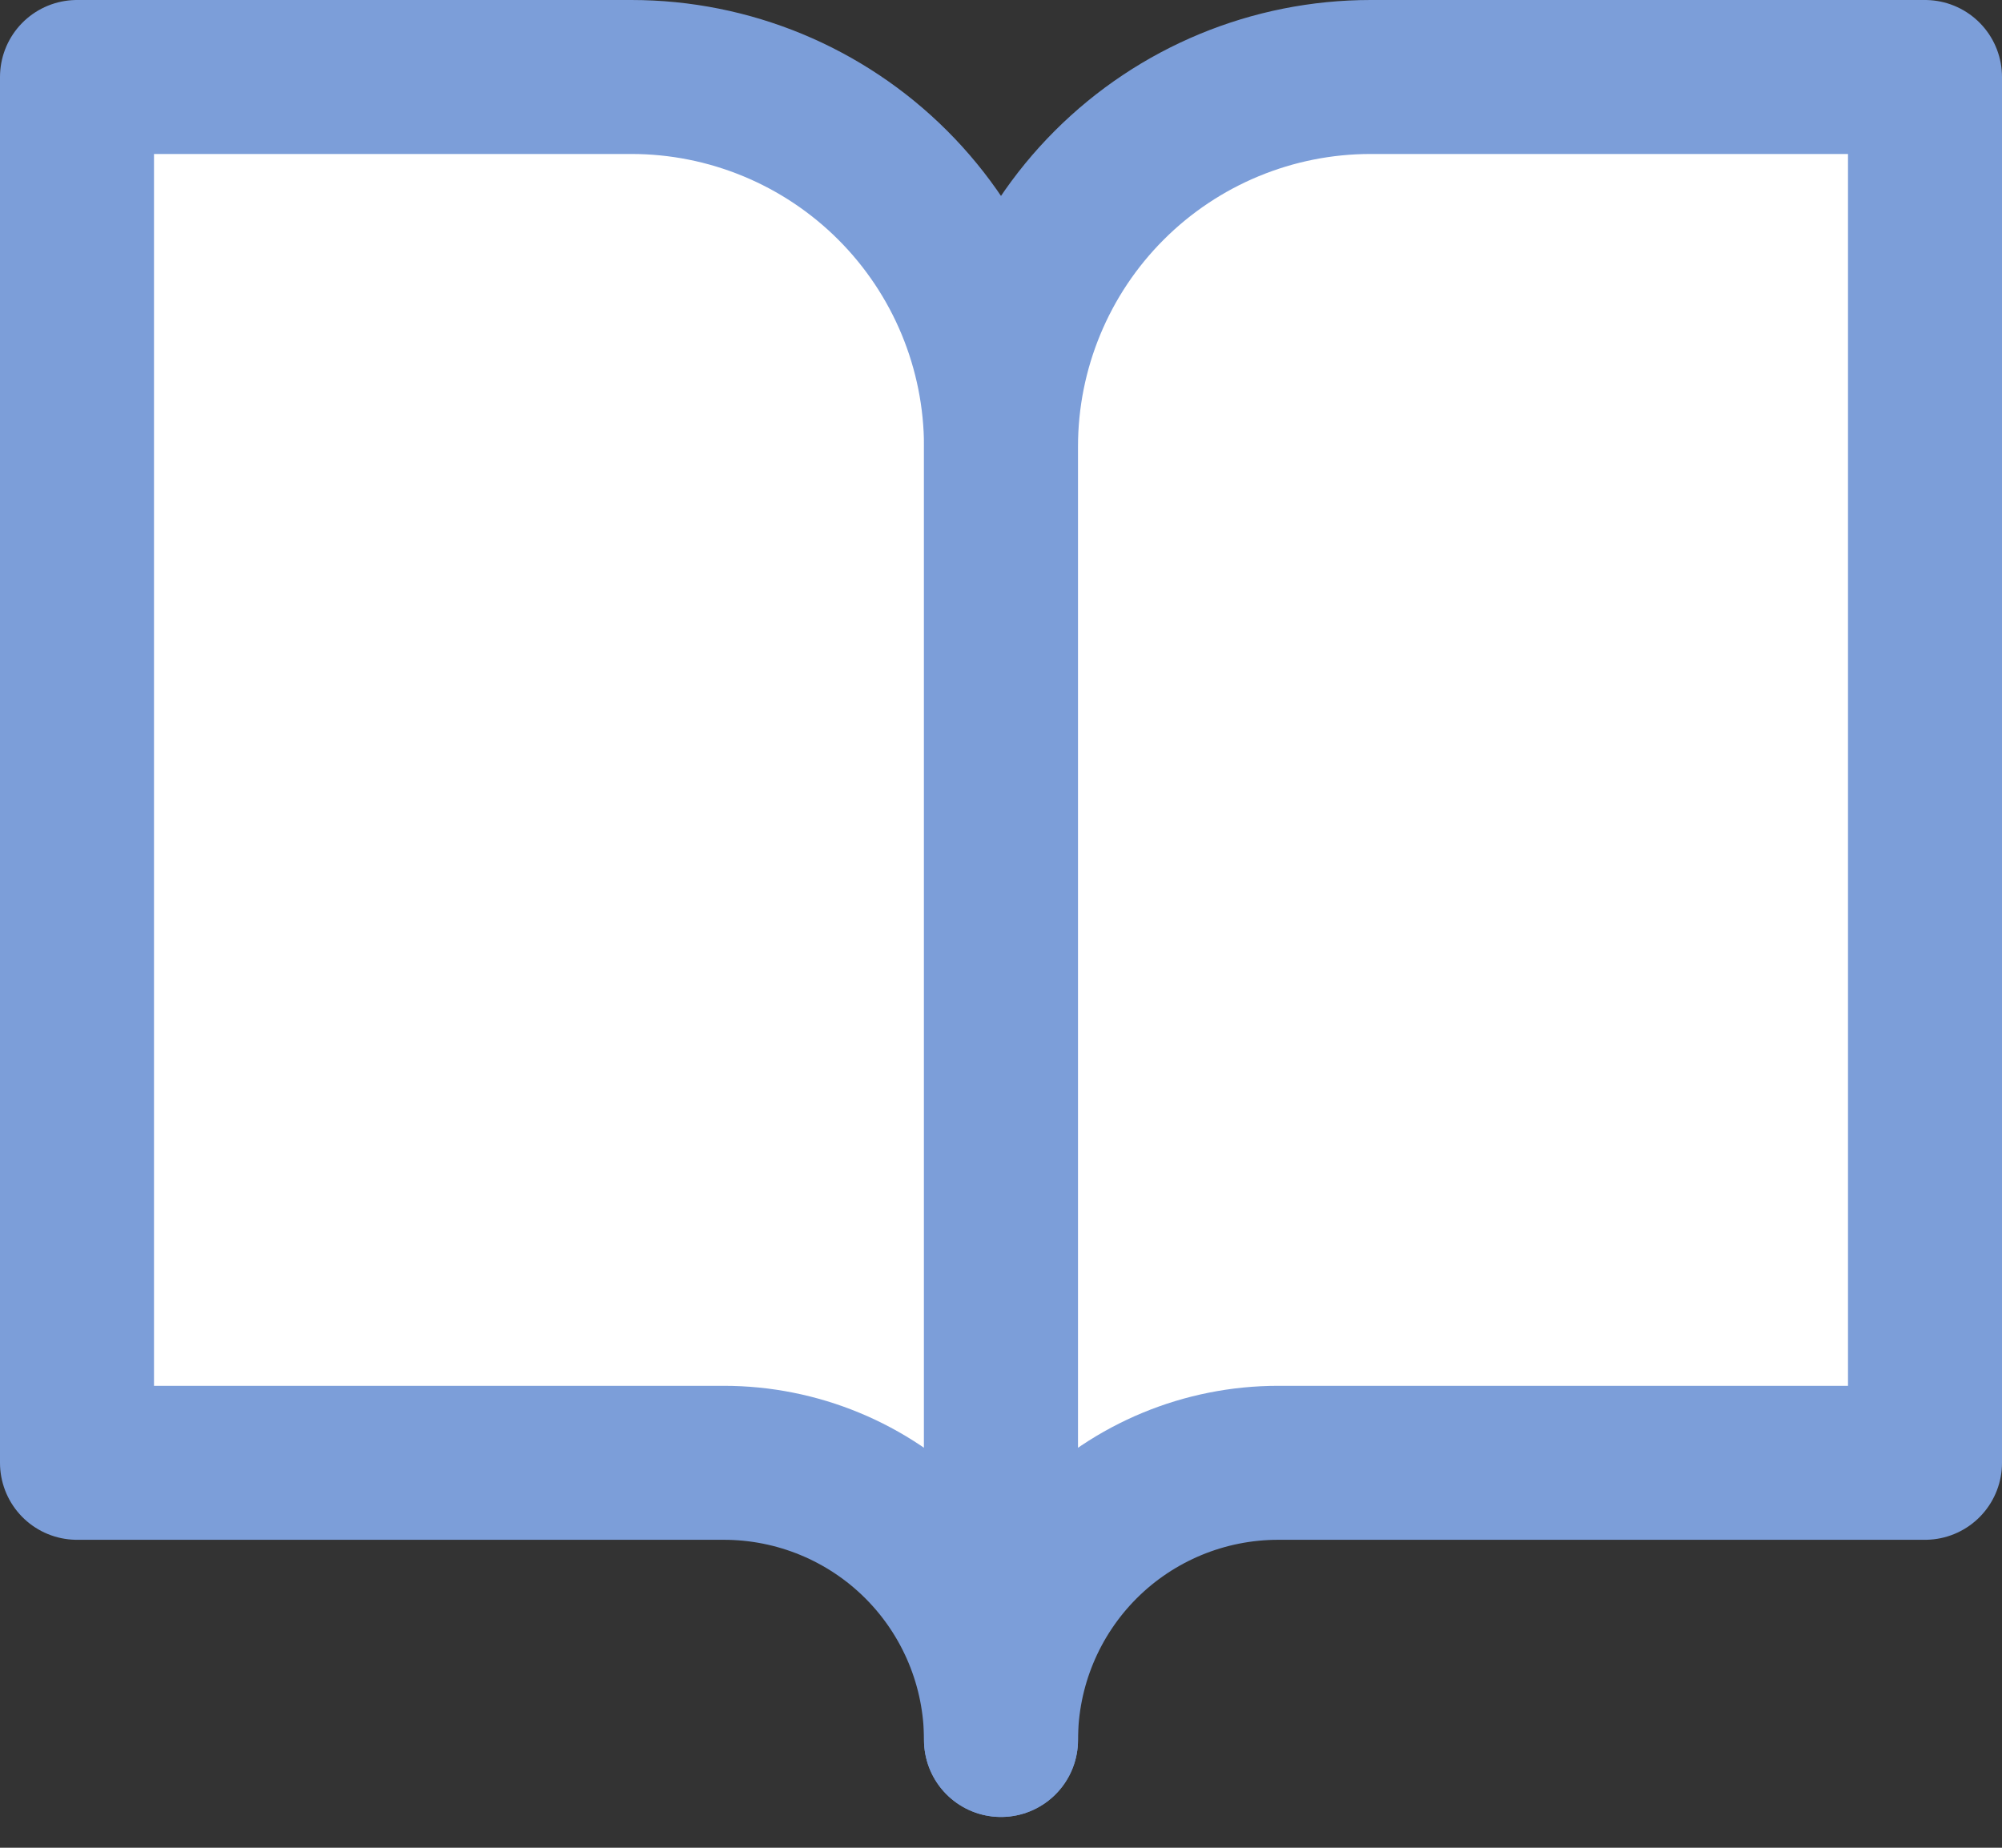 <svg width="26" height="24" viewBox="0 0 26 24" fill="none" xmlns="http://www.w3.org/2000/svg">
<rect x="0" y="0" width="26" height="24" fill="#333333" stroke="none"/>
<path d="M1 1H8.2C9.473 1 10.694 1.506 11.594 2.406C12.494 3.306 13 4.527 13 5.8V22.6C13 21.645 12.621 20.73 11.946 20.054C11.271 19.379 10.355 19 9.4 19H1V1Z" fill="white" stroke="#7C9ED9" stroke-width="2" stroke-linecap="round" stroke-linejoin="round"/>
<path d="M25 1H17.8C16.527 1 15.306 1.506 14.406 2.406C13.506 3.306 13 4.527 13 5.8V22.6C13 21.645 13.379 20.73 14.054 20.054C14.729 19.379 15.645 19 16.6 19H25V1Z" fill="white" stroke="#7C9ED9" stroke-width="2" stroke-linecap="round" stroke-linejoin="round"/>
</svg>
